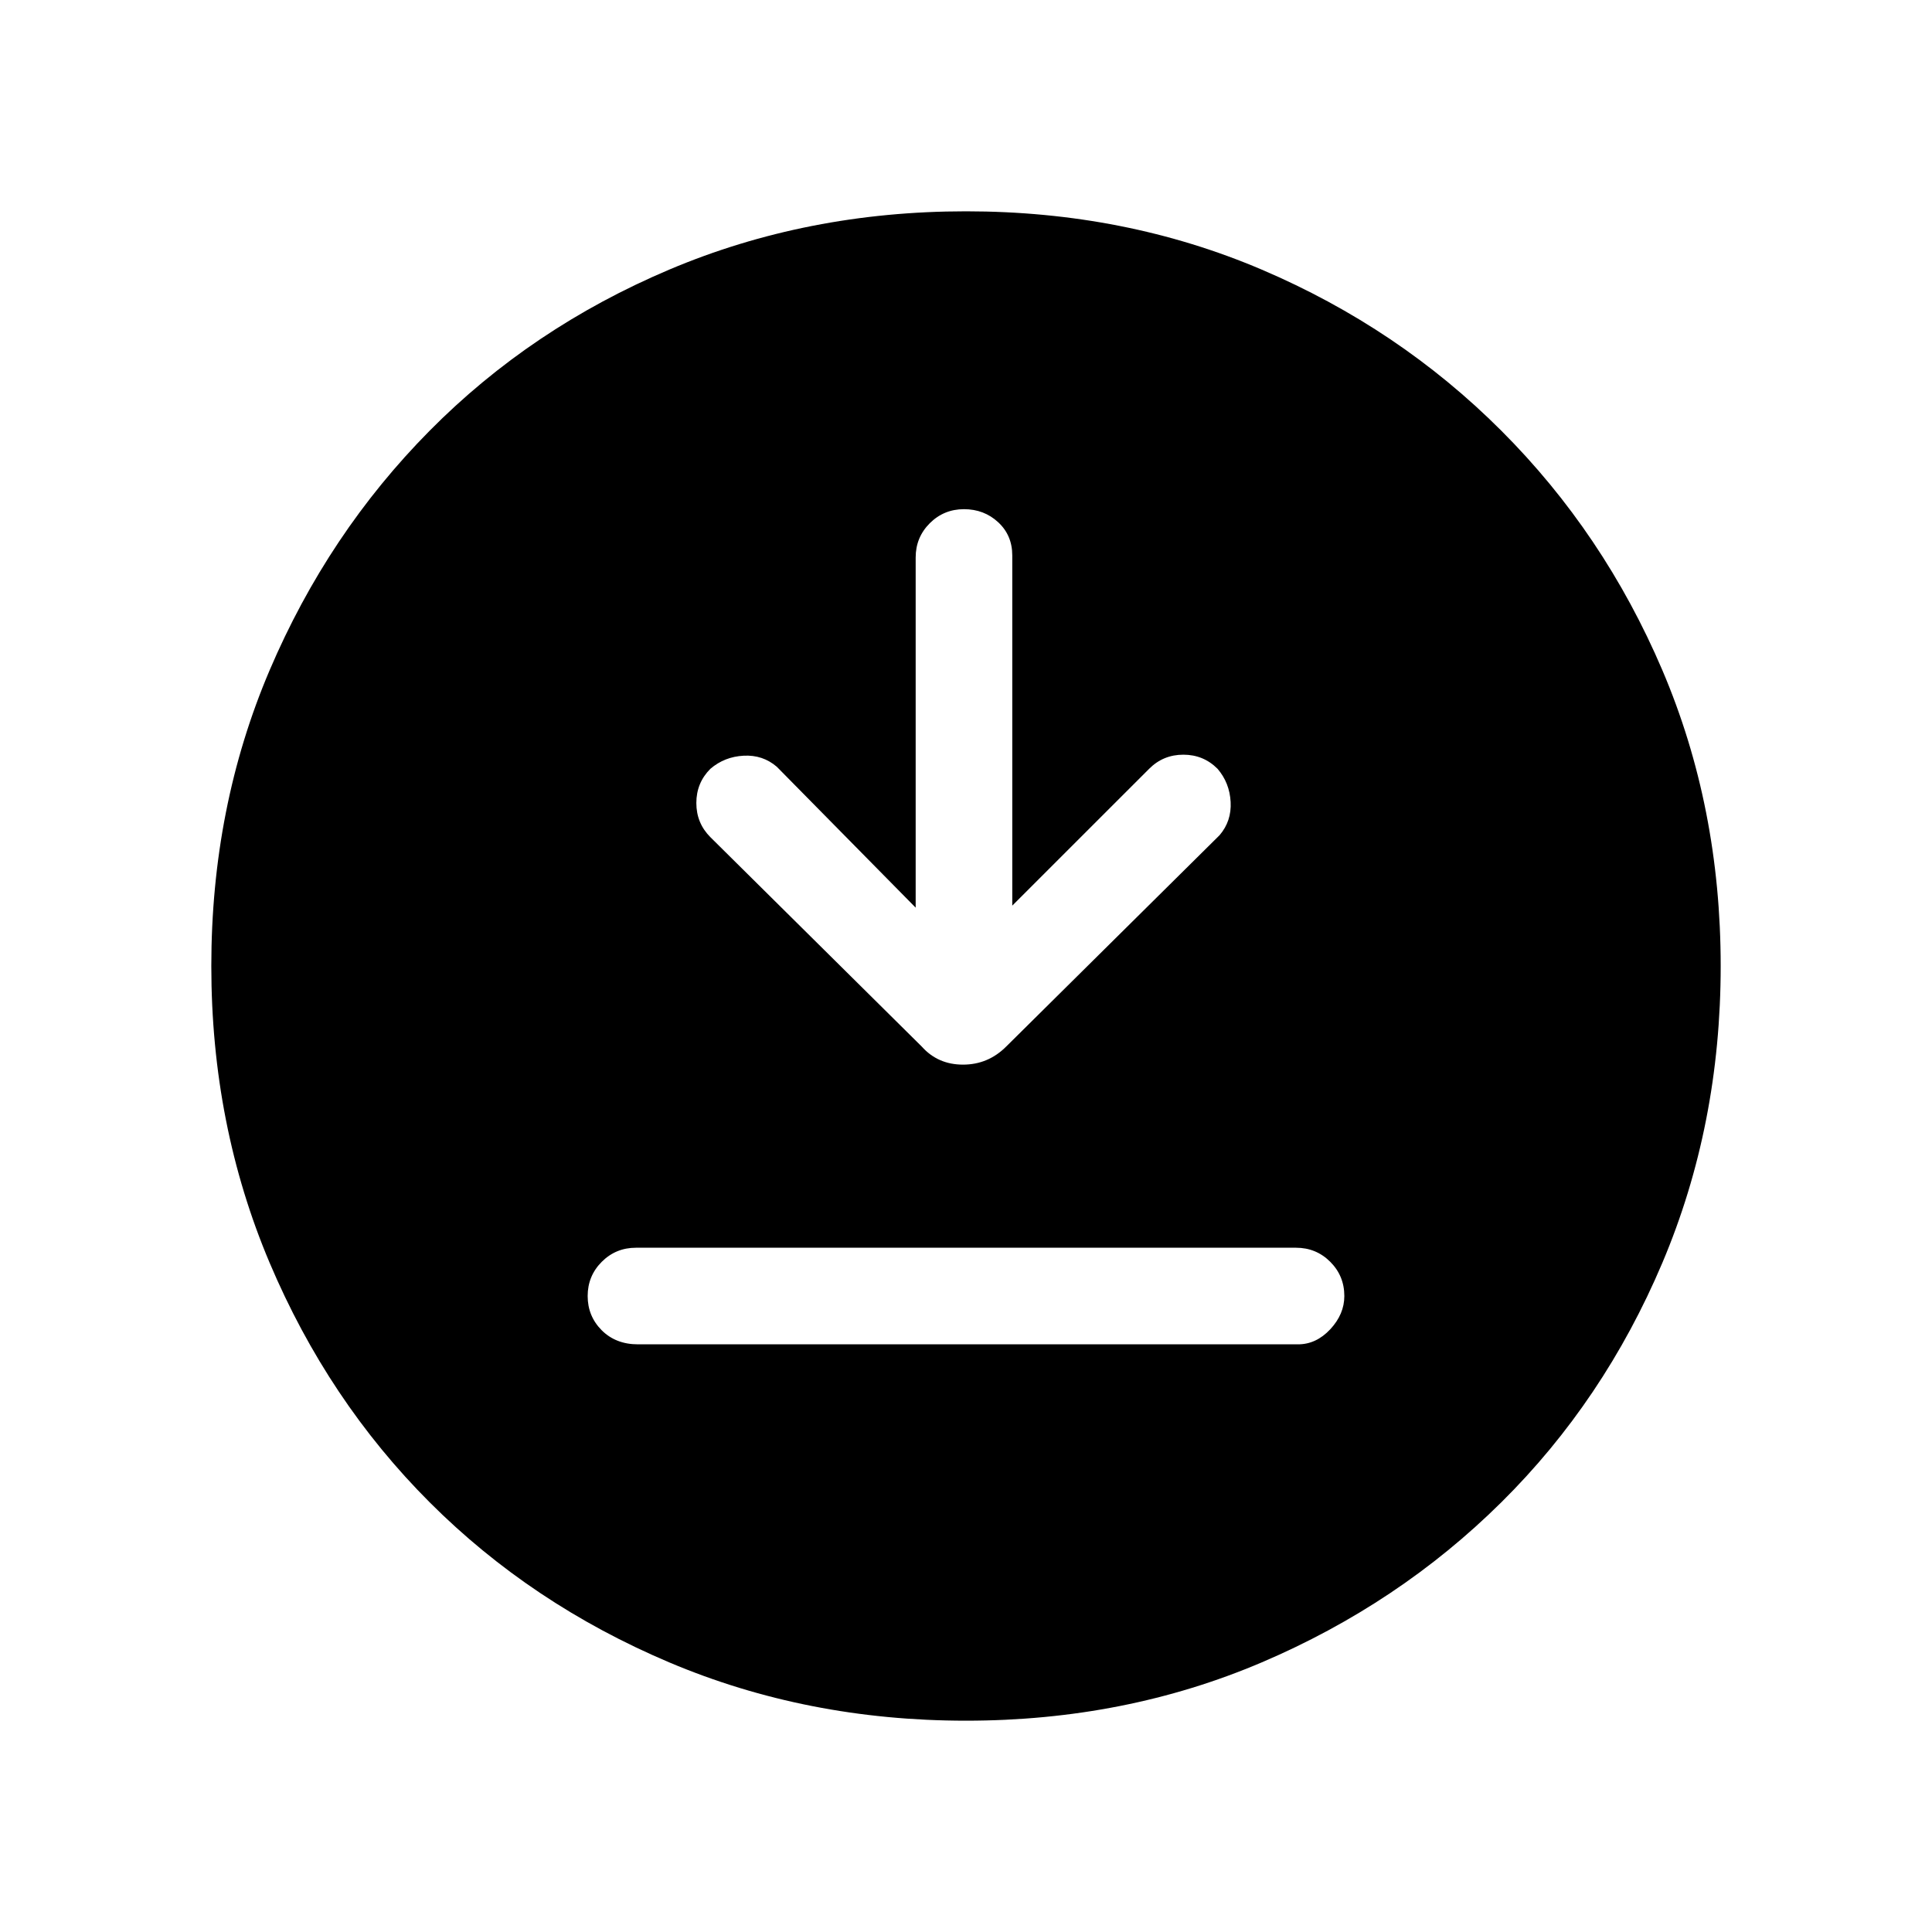 <svg xmlns="http://www.w3.org/2000/svg" height="40" width="40"><path d="M18.958 18.792 16.083 15.875Q15.792 15.625 15.396 15.646Q15 15.667 14.708 15.917Q14.417 16.208 14.417 16.625Q14.417 17.042 14.708 17.333L19.083 21.667Q19.417 22.042 19.938 22.042Q20.458 22.042 20.833 21.667L25.25 17.292Q25.5 17 25.479 16.604Q25.458 16.208 25.208 15.917Q24.917 15.625 24.5 15.625Q24.083 15.625 23.792 15.917L20.958 18.75V11.5Q20.958 11.083 20.667 10.813Q20.375 10.542 19.958 10.542Q19.542 10.542 19.25 10.833Q18.958 11.125 18.958 11.542ZM13.208 27.833H26.875Q27.25 27.833 27.542 27.521Q27.833 27.208 27.833 26.833Q27.833 26.417 27.542 26.125Q27.25 25.833 26.833 25.833H13.167Q12.75 25.833 12.458 26.125Q12.167 26.417 12.167 26.833Q12.167 27.25 12.458 27.542Q12.75 27.833 13.208 27.833ZM20 35.625Q16.708 35.625 13.854 34.417Q11 33.208 8.896 31.104Q6.792 29 5.583 26.146Q4.375 23.292 4.375 20Q4.375 16.708 5.583 13.875Q6.792 11.042 8.896 8.917Q11 6.792 13.854 5.583Q16.708 4.375 20 4.375Q23.292 4.375 26.125 5.583Q28.958 6.792 31.083 8.917Q33.208 11.042 34.417 13.875Q35.625 16.708 35.625 20Q35.625 23.292 34.417 26.146Q33.208 29 31.083 31.104Q28.958 33.208 26.125 34.417Q23.292 35.625 20 35.625Z"/></svg>